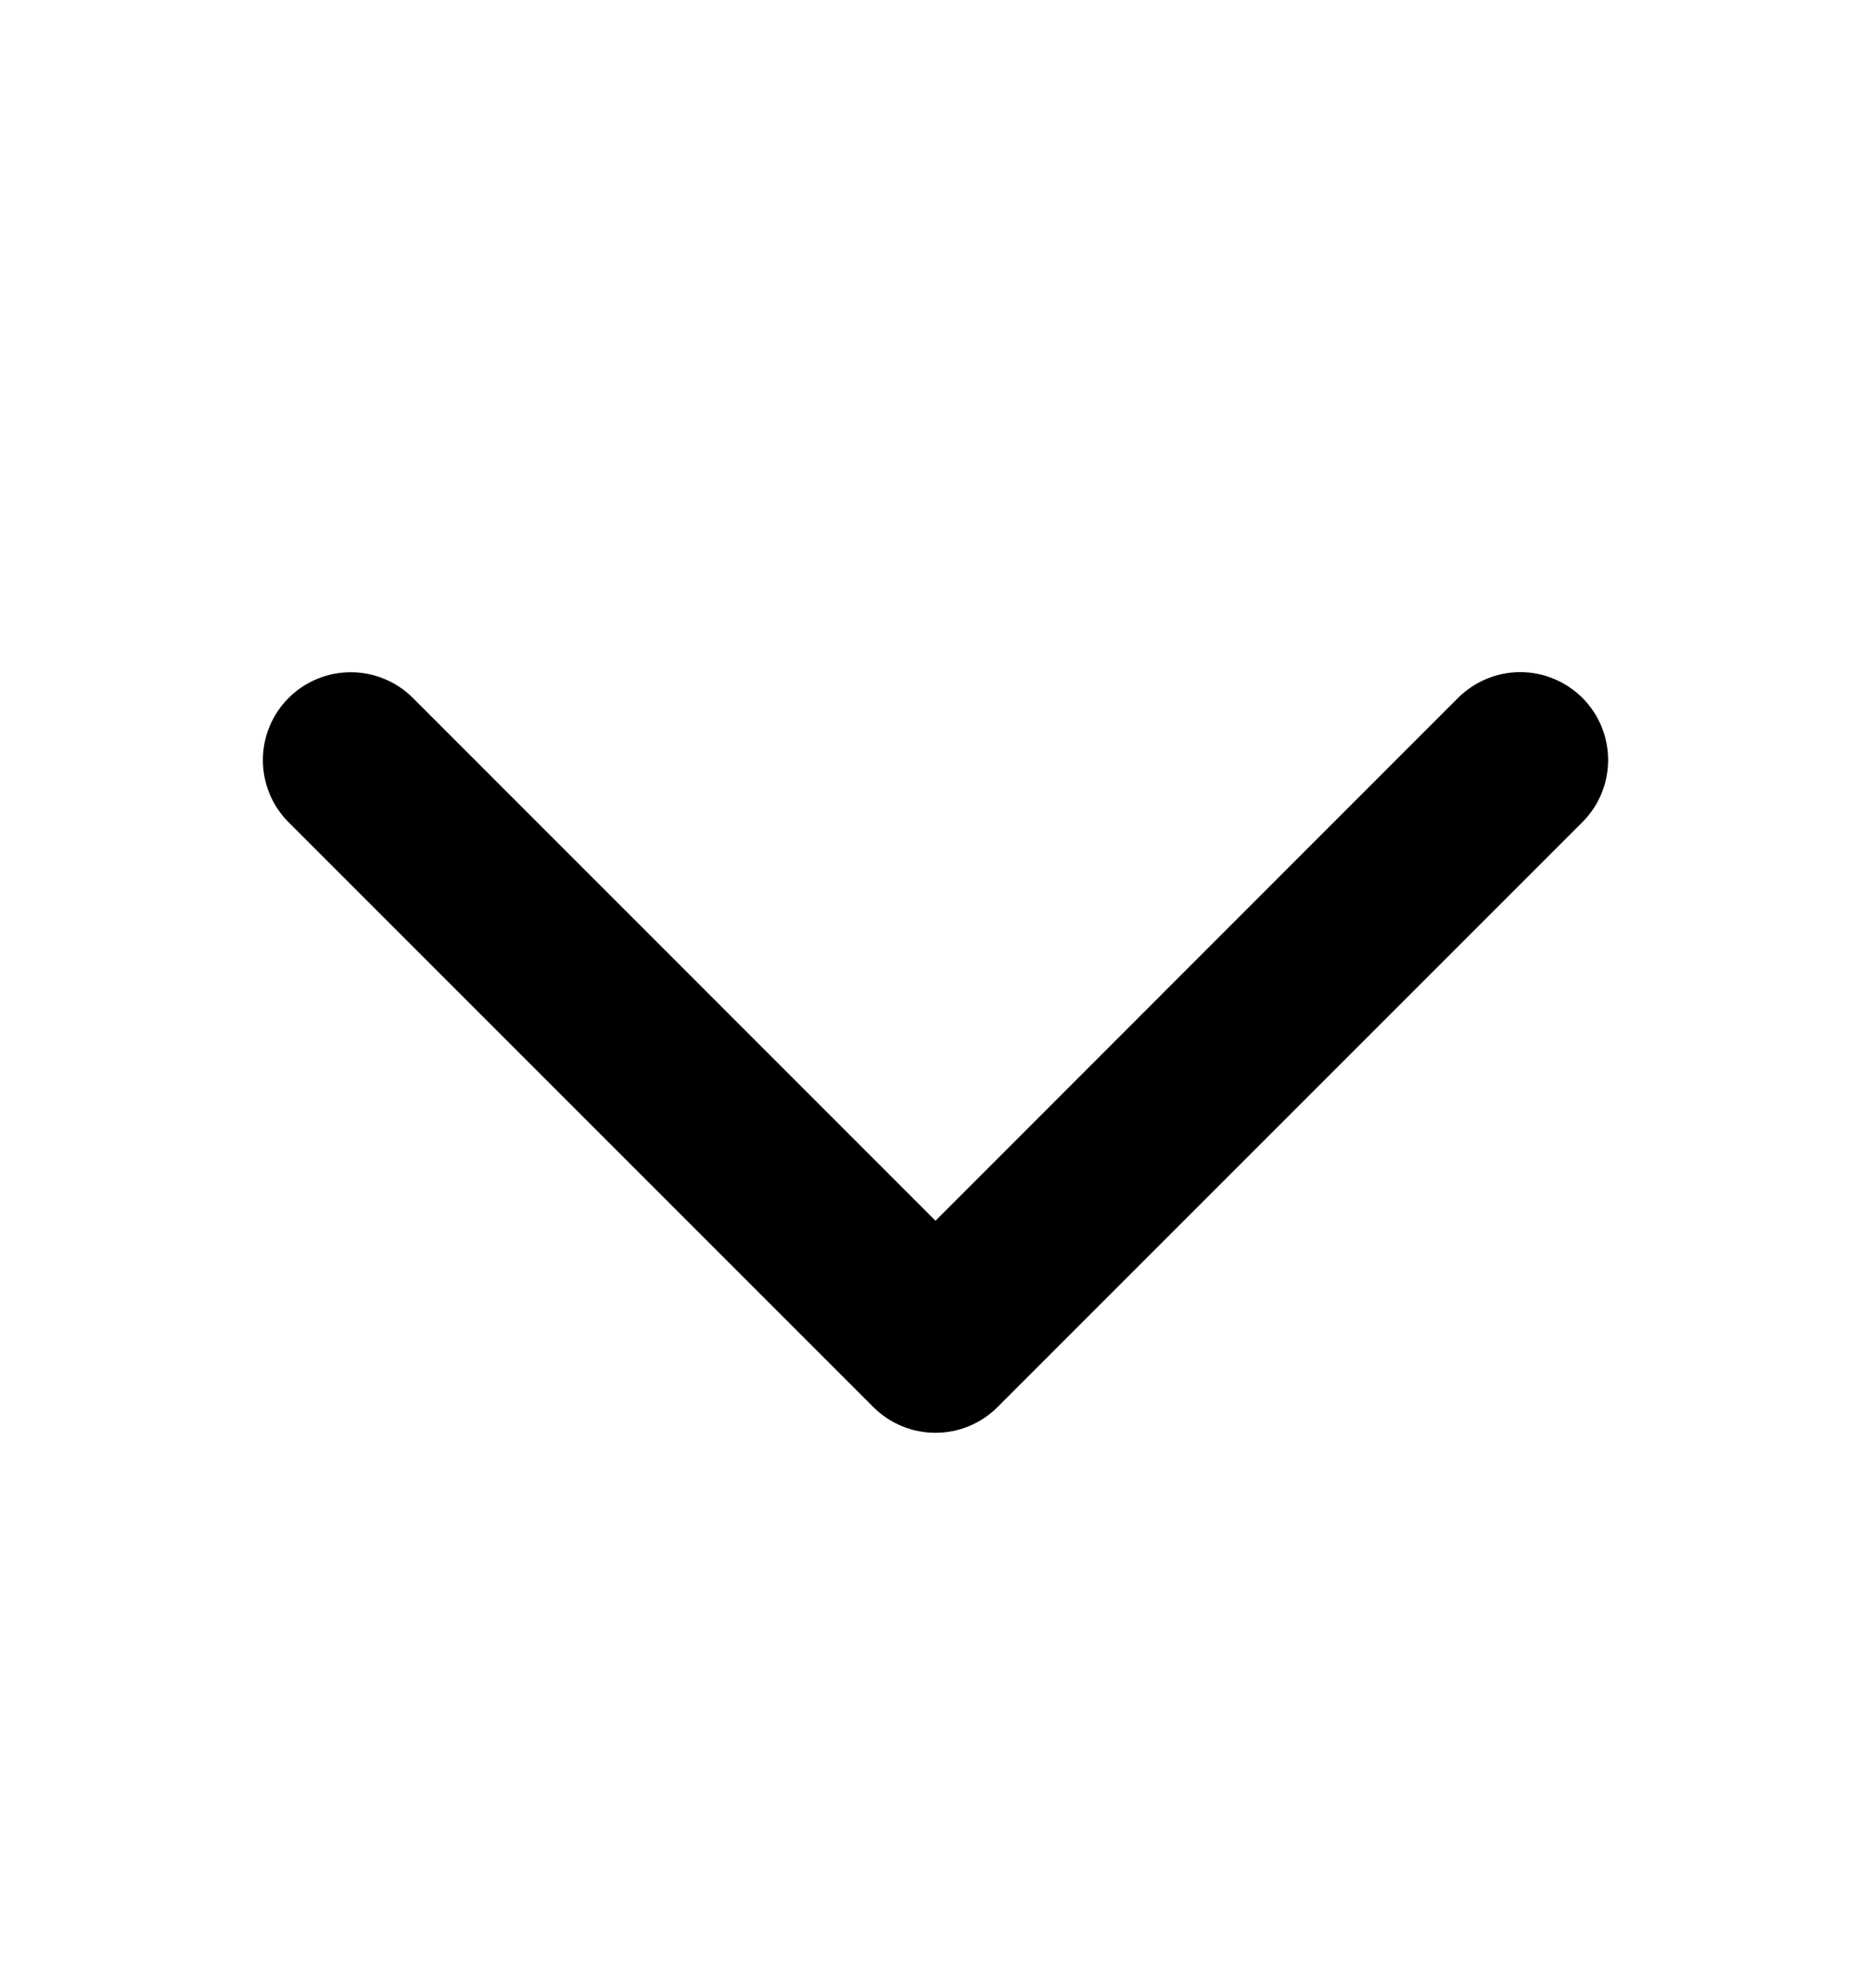 <svg width="16" height="17" viewBox="0 0 16 17" fill="none" xmlns="http://www.w3.org/2000/svg">
<path d="M13.531 7.031L8.531 12.031C8.461 12.101 8.378 12.156 8.287 12.194C8.196 12.232 8.098 12.251 7.999 12.251C7.901 12.251 7.803 12.232 7.712 12.194C7.621 12.156 7.538 12.101 7.468 12.031L2.468 7.031C2.327 6.89 2.248 6.699 2.248 6.499C2.248 6.3 2.327 6.109 2.468 5.968C2.609 5.827 2.8 5.748 2.999 5.748C3.199 5.748 3.39 5.827 3.531 5.968L8 10.438L12.469 5.967C12.61 5.827 12.801 5.747 13.001 5.747C13.2 5.747 13.391 5.827 13.532 5.967C13.673 6.108 13.752 6.299 13.752 6.499C13.752 6.698 13.673 6.889 13.532 7.03L13.531 7.031Z" fill="black"/>
</svg>
